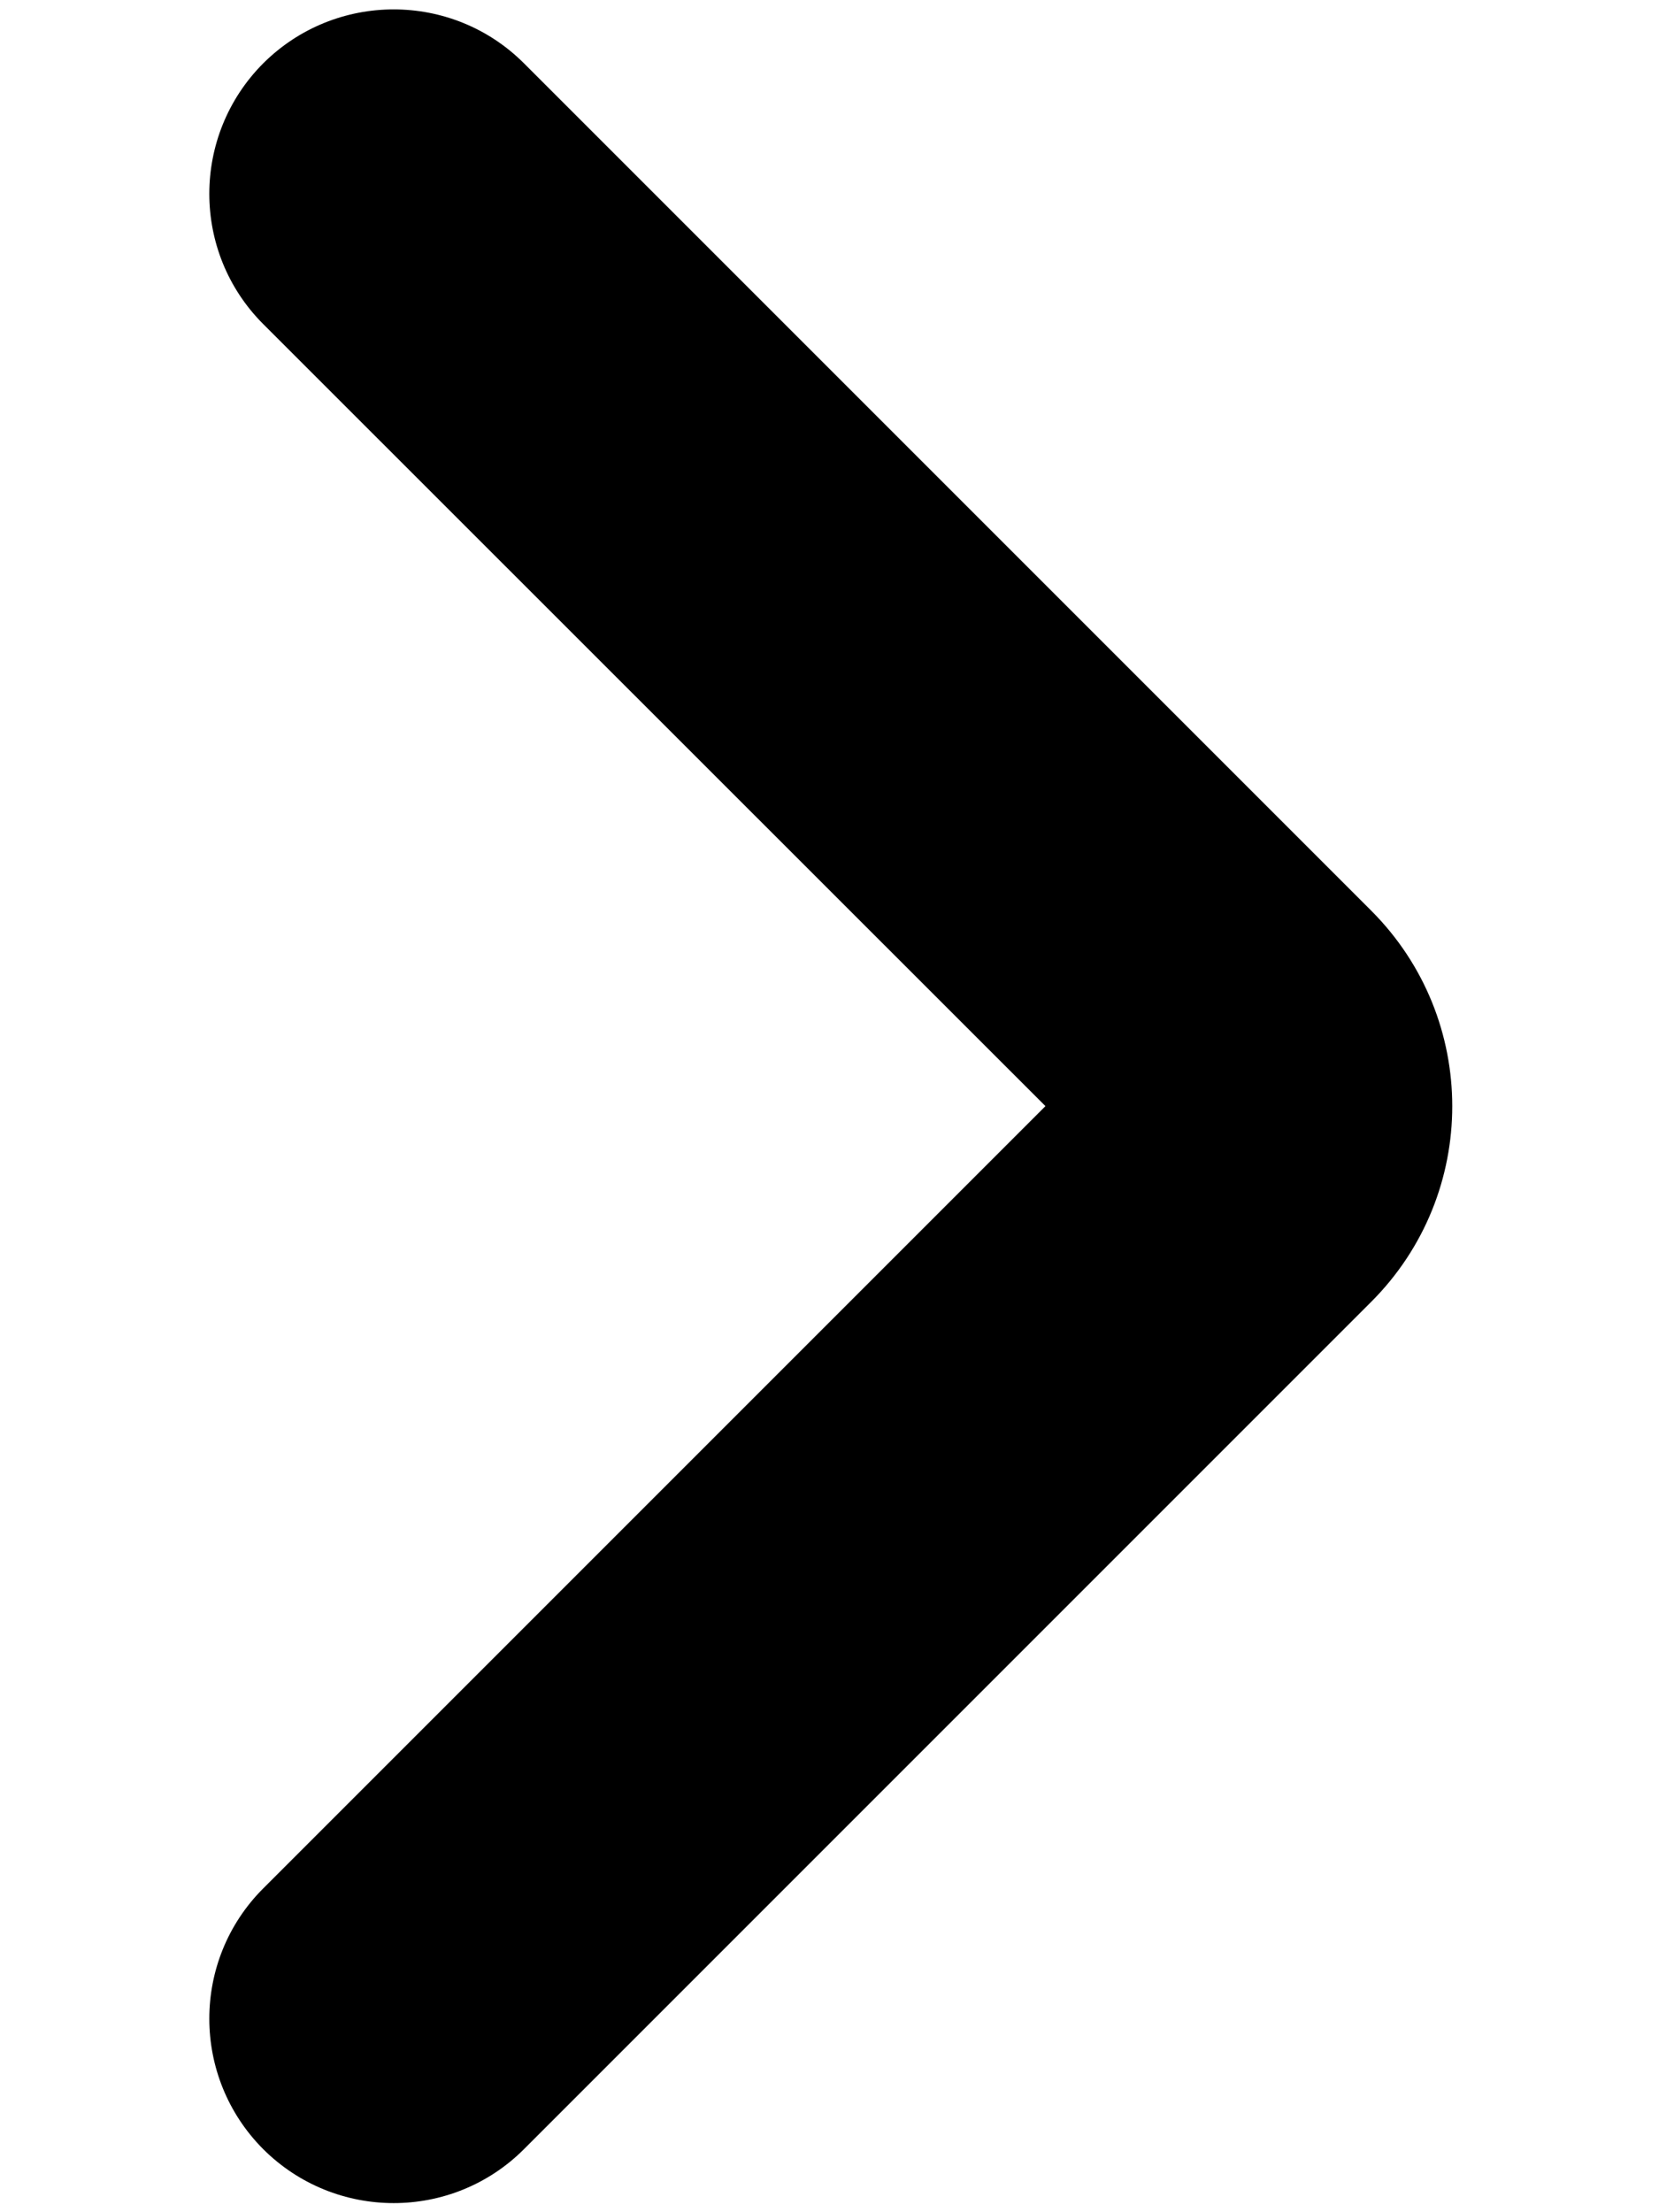 <svg width="6" height="8" viewBox="0 0 6 8" fill="none" xmlns="http://www.w3.org/2000/svg">
    <path
        d="M3.781 4L0.952 1.172C0.692 0.912 0.692 0.49 0.952 0.229C1.213 -0.031 1.635 -0.031 1.895 0.229L4.959 3.293C5.35 3.684 5.35 4.317 4.959 4.708L1.895 7.772C1.635 8.032 1.213 8.032 0.952 7.772C0.692 7.511 0.692 7.089 0.952 6.829L3.781 4Z"
        fill="currentColor" />
</svg>
